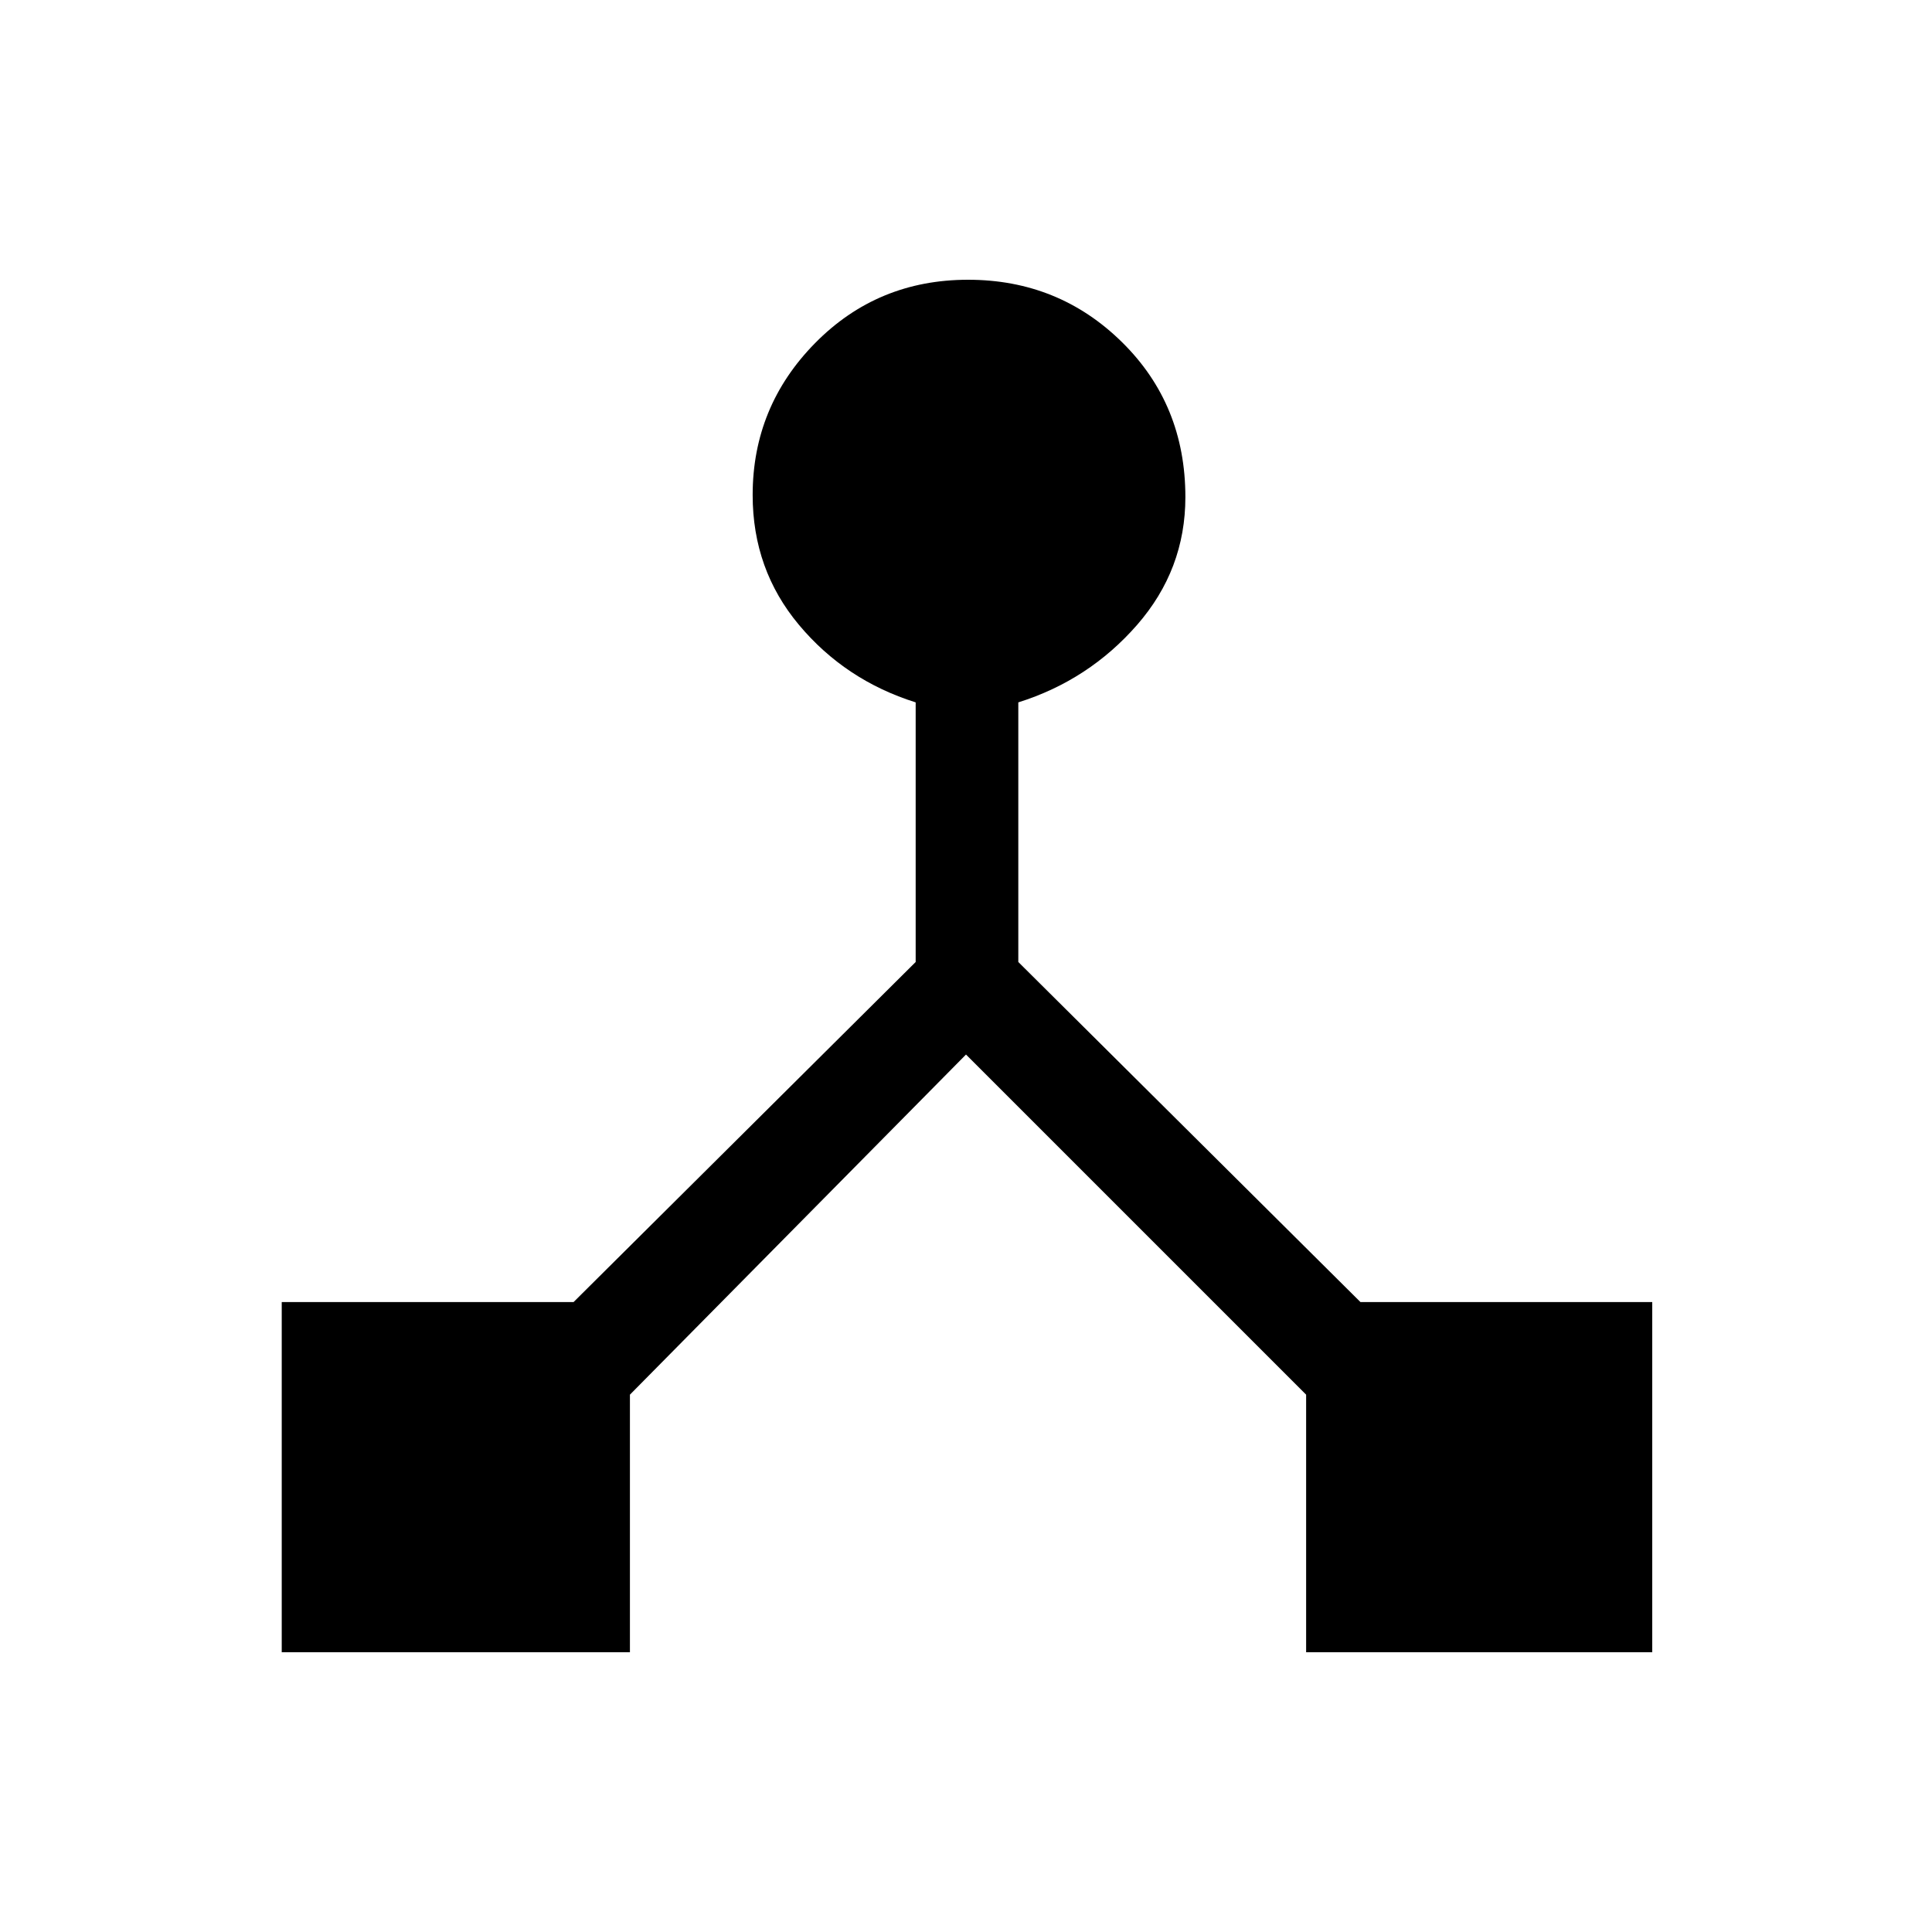 <svg xmlns="http://www.w3.org/2000/svg" height="40" width="40"><path d="M5.833 34.208v-7.25h6.042l7.083-7.041v-5.375q-1.458-.459-2.416-1.604-.959-1.146-.959-2.688 0-1.833 1.292-3.146 1.292-1.312 3.167-1.312 1.875 0 3.187 1.291 1.313 1.292 1.313 3.209 0 1.5-1 2.646-1 1.145-2.459 1.604v5.375l7.084 7.041h6.041v7.25h-7.166v-5.333L20 21.833l-6.958 7.042v5.333Z"/></svg>